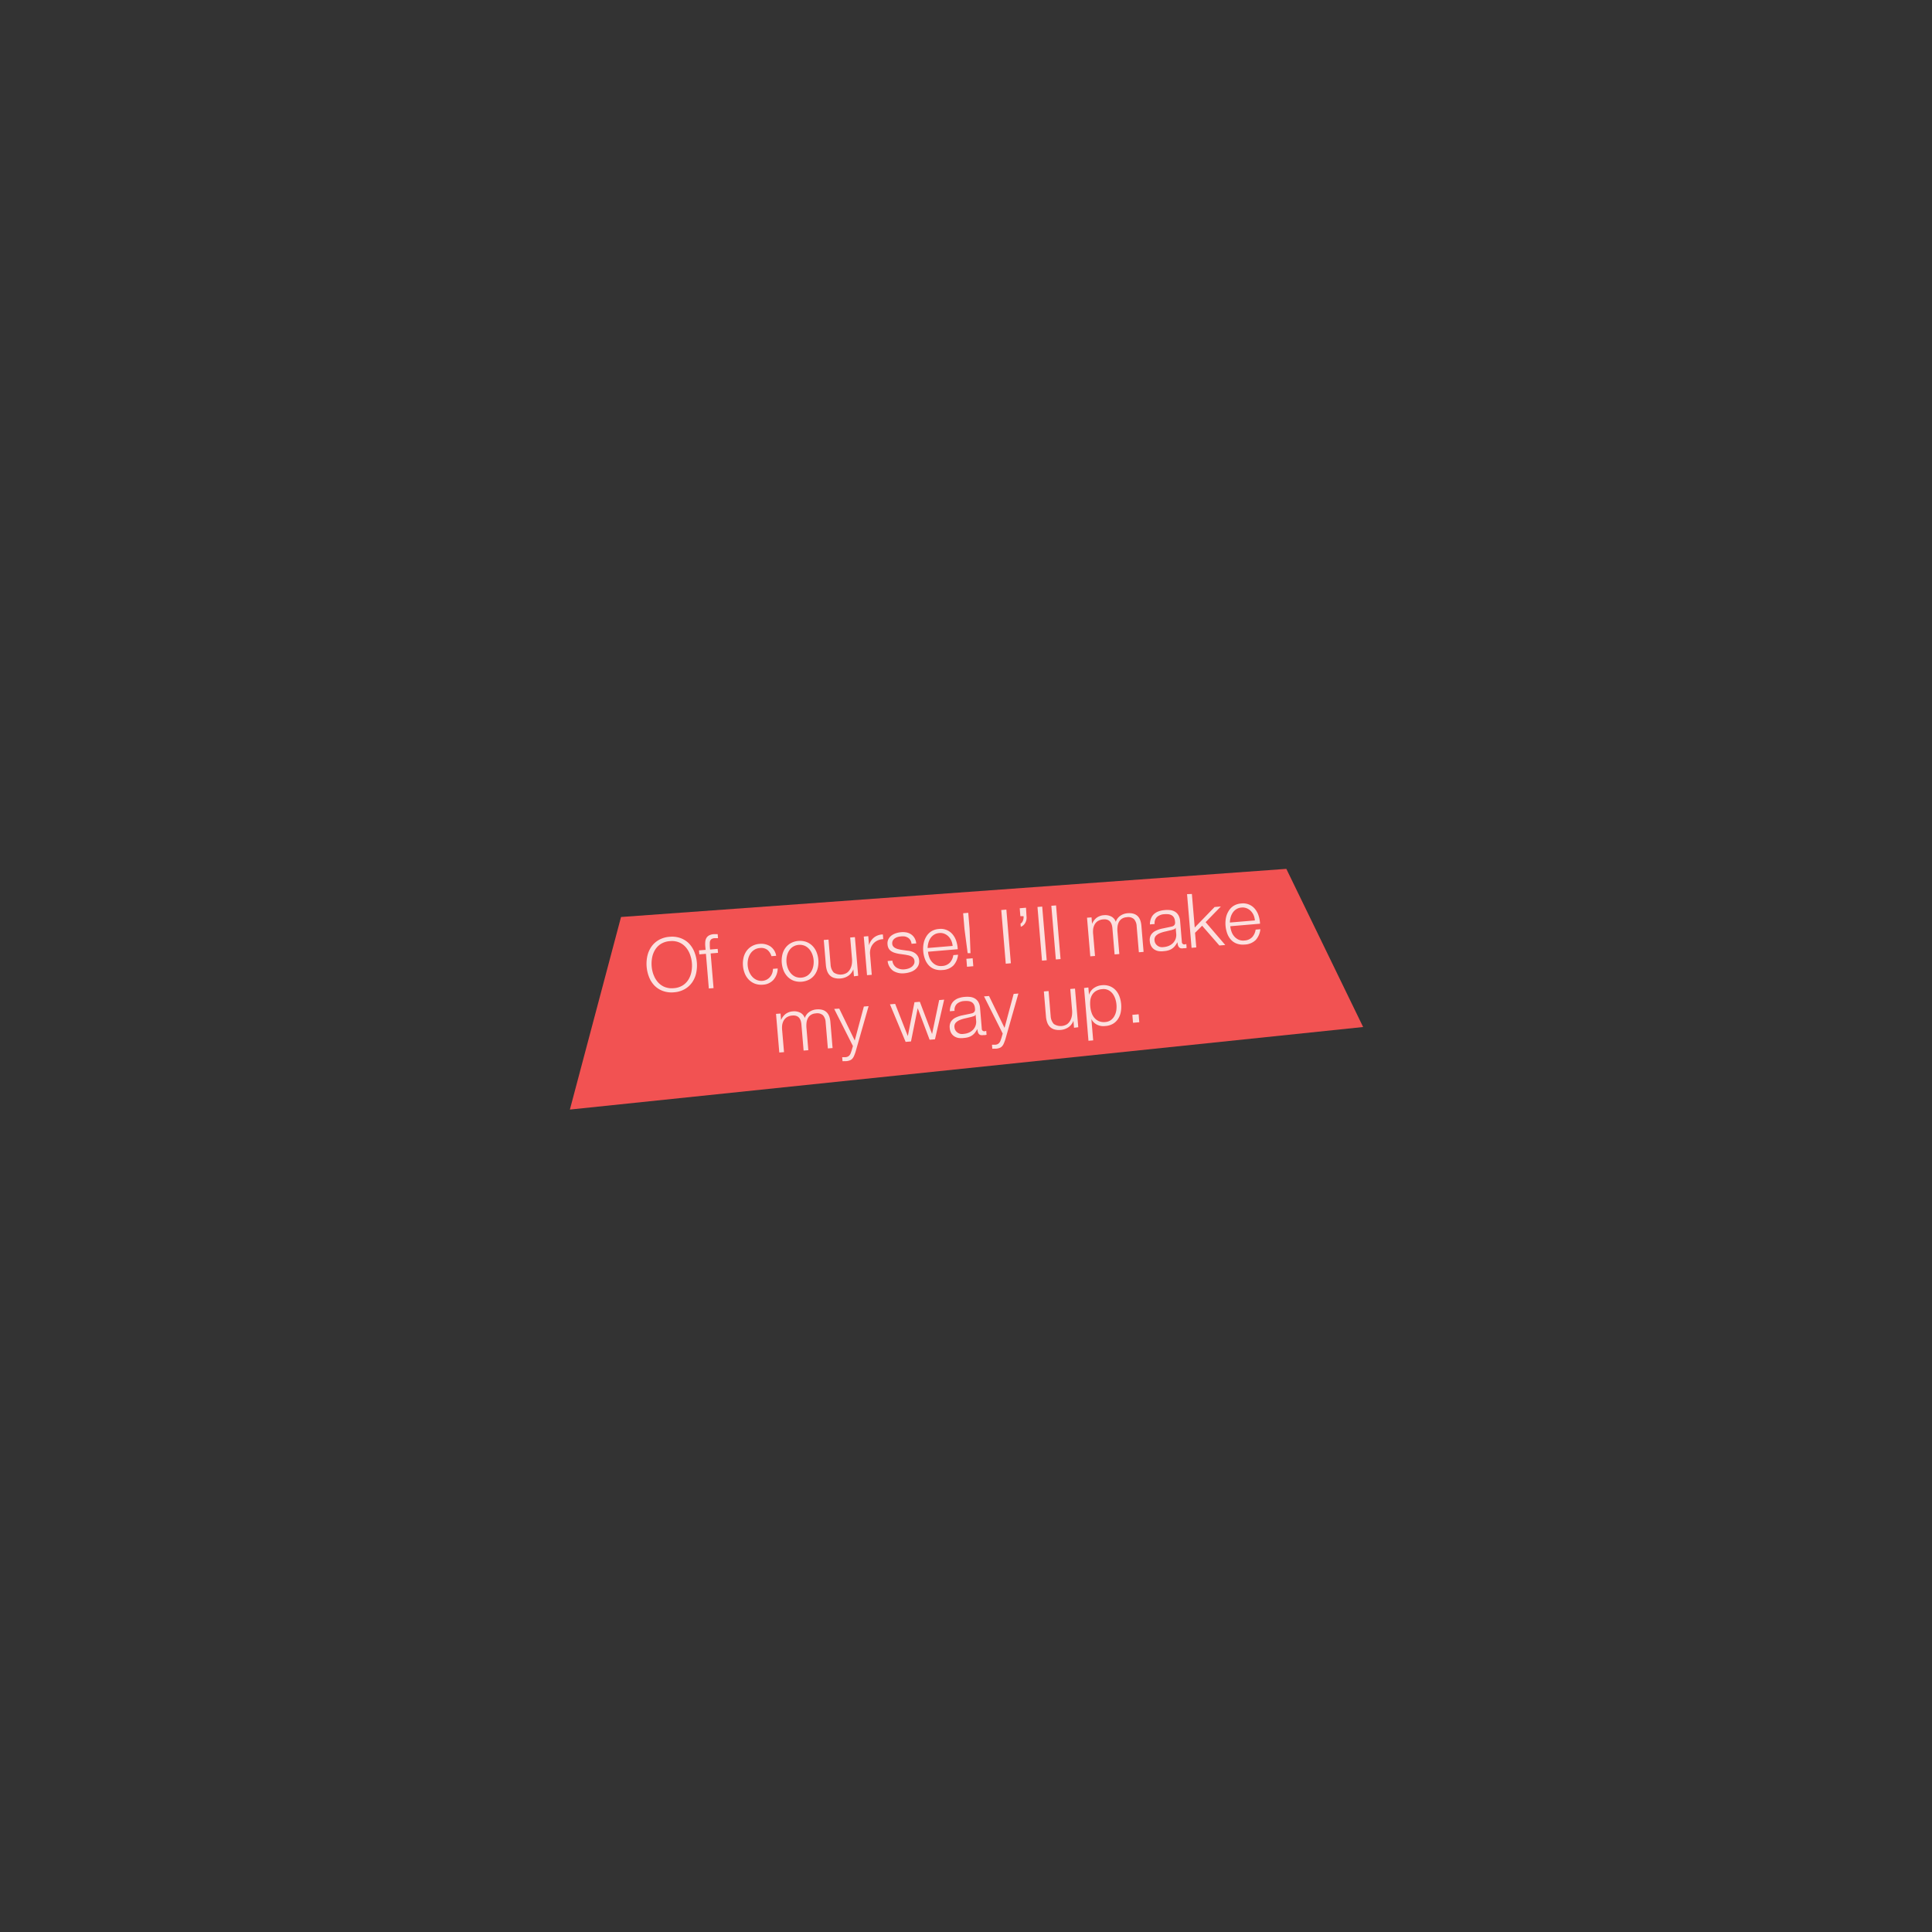 <svg xmlns="http://www.w3.org/2000/svg" viewBox="0 0 360 360"><rect x="0" y="0" width="360" height="360" fill="#333333" stroke="none"/><defs><style>.cls-1{fill:#f25252;}.cls-2{opacity:0.87;}.cls-3{fill:#fef5f3;}</style></defs><title>buttons_male</title><g id="Layer_2" data-name="Layer 2"><polygon class="cls-1" points="115.72 170.87 239.69 161.9 254 191.37 106.19 206.75 115.72 170.87"/><g class="cls-2"><path class="cls-3" d="M120.62,178.16a4.92,4.92,0,0,1,.74-1.73,4.24,4.24,0,0,1,1.38-1.27,4.72,4.72,0,0,1,2-.6,4.67,4.67,0,0,1,2.09.25,4.26,4.26,0,0,1,1.56,1,4.9,4.9,0,0,1,1,1.58,6.75,6.75,0,0,1,.33,3.93,4.83,4.83,0,0,1-.74,1.72,4.3,4.3,0,0,1-1.37,1.26,4.67,4.67,0,0,1-2,.6,4.72,4.72,0,0,1-2.09-.25,4.28,4.28,0,0,1-1.57-1,4.85,4.85,0,0,1-1-1.57,6.78,6.78,0,0,1-.33-3.93Zm1.17,3.49a4.31,4.31,0,0,0,.79,1.35,3.37,3.37,0,0,0,1.25.9,3.6,3.6,0,0,0,1.73.23,3.56,3.56,0,0,0,1.66-.52,3.39,3.39,0,0,0,1.07-1.09,4.29,4.29,0,0,0,.55-1.47,6,6,0,0,0-.27-3.2,4.31,4.31,0,0,0-.79-1.35,3.4,3.4,0,0,0-1.24-.9,3.56,3.56,0,0,0-1.73-.23,3.6,3.6,0,0,0-1.67.52,3.38,3.38,0,0,0-1.08,1.1,4.33,4.33,0,0,0-.55,1.46,6.06,6.06,0,0,0,.27,3.2Z"/><path class="cls-3" d="M132.42,177.66l.54,6.46-.88.07-.54-6.46-1.23.1-.06-.74,1.23-.1-.06-.66a4.85,4.85,0,0,1,0-.86,1.67,1.67,0,0,1,.21-.69,1.27,1.27,0,0,1,.5-.48,2.14,2.14,0,0,1,.86-.23l.36,0h.38l.06.75-.34,0h-.31a1.14,1.14,0,0,0-.55.16.69.69,0,0,0-.26.32,1.13,1.13,0,0,0-.07.45c0,.17,0,.35,0,.55l.05.63,1.42-.12.06.74Z"/><path class="cls-3" d="M143,177a1.92,1.92,0,0,0-1.41-.35,2.23,2.23,0,0,0-1.08.36,2.43,2.43,0,0,0-.73.76,3.18,3.18,0,0,0-.39,1,4,4,0,0,0,.19,2.25,3.18,3.18,0,0,0,.56.94,2.42,2.42,0,0,0,.85.63,2.23,2.23,0,0,0,1.12.17,2,2,0,0,0,.75-.22,2.07,2.07,0,0,0,.61-.48,2.28,2.28,0,0,0,.41-.69,2.39,2.39,0,0,0,.15-.84l.88-.07a3.33,3.33,0,0,1-.79,2.12,2.83,2.83,0,0,1-1.95.9,3.39,3.39,0,0,1-1.48-.18,3.11,3.11,0,0,1-1.14-.73,3.56,3.56,0,0,1-.76-1.15,5,5,0,0,1-.25-2.94,3.56,3.56,0,0,1,.55-1.26,3.19,3.19,0,0,1,1-.91,3.32,3.32,0,0,1,1.43-.43,3.14,3.14,0,0,1,2,.45,2.63,2.63,0,0,1,1.11,1.77l-.88.07A2.42,2.42,0,0,0,143,177Z"/><path class="cls-3" d="M150.24,175.51a3.19,3.19,0,0,1,1.14.73,3.58,3.58,0,0,1,.76,1.15,5,5,0,0,1,.25,2.94,3.58,3.58,0,0,1-.55,1.26,3.11,3.11,0,0,1-1,.91,3.71,3.71,0,0,1-2.92.25,3.11,3.11,0,0,1-1.14-.73,3.56,3.56,0,0,1-.76-1.15,5,5,0,0,1-.25-2.94,3.56,3.56,0,0,1,.55-1.26,3.19,3.19,0,0,1,1-.91,3.63,3.63,0,0,1,2.92-.25Zm-2.5.91a2.43,2.43,0,0,0-.73.76,3.18,3.18,0,0,0-.39,1,4,4,0,0,0,.19,2.25,3.18,3.18,0,0,0,.56.94,2.42,2.42,0,0,0,.85.63,2.44,2.44,0,0,0,2.2-.19,2.42,2.42,0,0,0,.73-.76,3.17,3.17,0,0,0,.39-1,4,4,0,0,0-.19-2.25,3.18,3.18,0,0,0-.56-.94,2.43,2.43,0,0,0-.85-.63,2.43,2.43,0,0,0-2.2.19Z"/><path class="cls-3" d="M159.12,181.92l-.11-1.3h0a2.5,2.5,0,0,1-.92,1.19,2.9,2.9,0,0,1-1.44.51,3.21,3.21,0,0,1-1.18-.09,1.94,1.94,0,0,1-.83-.47,2.18,2.18,0,0,1-.51-.81,4.32,4.32,0,0,1-.24-1.13l-.39-4.67.88-.07.39,4.69a2.35,2.35,0,0,0,.58,1.44,2.28,2.28,0,0,0,2.47.05,2.09,2.09,0,0,0,.61-.71,2.94,2.94,0,0,0,.31-1,4.58,4.58,0,0,0,0-1.08l-.32-3.78.88-.07.61,7.2Z"/><path class="cls-3" d="M161.79,174.44l.14,1.69h0a2.78,2.78,0,0,1,.93-1.44,2.73,2.73,0,0,1,1.65-.57l.07.88a2.66,2.66,0,0,0-1.07.25,2.41,2.41,0,0,0-1.28,1.48,2.78,2.78,0,0,0-.11,1.07l.32,3.84-.88.07-.61-7.2Z"/><path class="cls-3" d="M169.64,175.19a1.43,1.43,0,0,0-.45-.46,1.73,1.73,0,0,0-.62-.24,2.73,2.73,0,0,0-.72,0,2.91,2.91,0,0,0-.59.11,1.83,1.83,0,0,0-.53.26,1.19,1.19,0,0,0-.37.42,1.06,1.06,0,0,0-.1.6.82.82,0,0,0,.19.48,1.31,1.31,0,0,0,.4.31,2.36,2.36,0,0,0,.51.19l.5.11,1.19.17a3.36,3.36,0,0,1,.76.14,2.41,2.41,0,0,1,.69.33,1.89,1.89,0,0,1,.52.55,1.77,1.77,0,0,1,.25.81,1.81,1.81,0,0,1-.18,1,2.18,2.18,0,0,1-.62.73,2.88,2.88,0,0,1-.9.45,4.82,4.82,0,0,1-1,.2,3.32,3.32,0,0,1-2.11-.43,2.56,2.56,0,0,1-1.06-1.85l.88-.07a1.74,1.74,0,0,0,.76,1.29,2.36,2.36,0,0,0,1.51.33,3.32,3.32,0,0,0,.66-.13,2.14,2.14,0,0,0,.61-.29,1.52,1.52,0,0,0,.44-.47,1,1,0,0,0,.14-.65,1,1,0,0,0-.18-.53,1.16,1.16,0,0,0-.39-.33,2.25,2.25,0,0,0-.53-.2l-.59-.12-1.15-.16a6.25,6.25,0,0,1-.82-.19,2.55,2.55,0,0,1-.67-.31,1.53,1.53,0,0,1-.47-.49,1.76,1.76,0,0,1-.22-.76,1.74,1.74,0,0,1,.17-1,1.92,1.92,0,0,1,.58-.68,3,3,0,0,1,.84-.42,4.23,4.23,0,0,1,.95-.19,3.54,3.54,0,0,1,1,.05,2.33,2.33,0,0,1,.86.36,2.12,2.12,0,0,1,.63.68,2.6,2.6,0,0,1,.32,1l-.88.07A1.67,1.67,0,0,0,169.64,175.19Z"/><path class="cls-3" d="M173.14,178.34a2.71,2.71,0,0,0,.5.88,2.44,2.44,0,0,0,.8.61,2.08,2.08,0,0,0,1.1.17,2.15,2.15,0,0,0,1.46-.63,2.65,2.65,0,0,0,.64-1.4l.88-.07a3.52,3.52,0,0,1-.86,2,3.07,3.07,0,0,1-2.06.85,3.37,3.37,0,0,1-1.5-.18,2.72,2.72,0,0,1-1.08-.74,3.58,3.58,0,0,1-.68-1.16,5.54,5.54,0,0,1-.31-1.44,5.25,5.25,0,0,1,.07-1.41,3.75,3.75,0,0,1,.48-1.27,2.91,2.91,0,0,1,.94-1,3.12,3.12,0,0,1,1.44-.45,2.86,2.86,0,0,1,2.58,1.05,3.8,3.8,0,0,1,.66,1.25,5.75,5.75,0,0,1,.26,1.47l-5.54.47A3.9,3.9,0,0,0,173.14,178.34Zm4.13-3.05a2.66,2.66,0,0,0-.52-.78A2.27,2.27,0,0,0,176,174a2,2,0,0,0-1-.14,2.07,2.07,0,0,0-.94.3,2.26,2.26,0,0,0-.66.63,2.89,2.89,0,0,0-.4.86,4.07,4.07,0,0,0-.15,1l4.66-.39A3.23,3.23,0,0,0,177.27,175.29Z"/><path class="cls-3" d="M180.07,178.66l1.17-.1.12,1.48-1.17.1Zm-.6-8.49.95-.08.25,3,.17,4.52-.53,0-.59-4.49Z"/><path class="cls-3" d="M187.52,169.49l.84,10-.95.08-.84-10Z"/><path class="cls-3" d="M191.27,170.68a2.47,2.47,0,0,1,0,.61,2.12,2.12,0,0,1-.18.58,1.78,1.78,0,0,1-.35.49,1.38,1.38,0,0,1-.53.33l-.05-.6a.65.65,0,0,0,.29-.23,1.32,1.32,0,0,0,.18-.36,1.79,1.79,0,0,0,.09-.41,1.45,1.45,0,0,0,0-.37l-.59,0-.12-1.48,1.17-.1Z"/><path class="cls-3" d="M194.2,168.93l.84,10-.88.07-.84-10Z"/><path class="cls-3" d="M196.78,168.71l.84,10-.88.07-.84-10Z"/><path class="cls-3" d="M203.39,170.94l.1,1.21h0a2.76,2.76,0,0,1,.83-1.12,2.56,2.56,0,0,1,1.41-.5,2.46,2.46,0,0,1,1.32.24,1.72,1.72,0,0,1,.86,1,2.22,2.22,0,0,1,.86-1.14,2.72,2.72,0,0,1,1.31-.46q2.39-.2,2.6,2.32l.41,4.88-.88.07-.41-4.84a2.13,2.13,0,0,0-.49-1.33,1.62,1.62,0,0,0-1.36-.36,1.89,1.89,0,0,0-.93.3,1.68,1.68,0,0,0-.55.63,2.47,2.47,0,0,0-.24.86,5,5,0,0,0,0,1l.34,4.07-.88.07-.41-4.88a3.06,3.06,0,0,0-.13-.68,1.61,1.61,0,0,0-.3-.55,1.19,1.19,0,0,0-.5-.34,1.65,1.65,0,0,0-.72-.08,2.18,2.18,0,0,0-1,.28,1.78,1.78,0,0,0-.62.61,2.48,2.48,0,0,0-.31.87,4.18,4.18,0,0,0,0,1.06l.34,4-.88.07-.61-7.2Z"/><path class="cls-3" d="M214.48,171.13a2.06,2.06,0,0,1,.54-.8,2.57,2.57,0,0,1,.86-.51,4.39,4.39,0,0,1,1.13-.24,5,5,0,0,1,1,0,2.3,2.3,0,0,1,.88.27,1.86,1.86,0,0,1,.67.65,2.54,2.54,0,0,1,.34,1.16l.32,3.82a.46.46,0,0,0,.56.49.68.68,0,0,0,.27-.08l.06.74-.27.06-.3,0a1.33,1.33,0,0,1-.54,0,.72.72,0,0,1-.34-.23,1,1,0,0,1-.18-.39,3.41,3.41,0,0,1-.08-.51h0a5.82,5.82,0,0,1-.43.66,2.38,2.38,0,0,1-.51.5,2.5,2.5,0,0,1-.66.34,3.78,3.78,0,0,1-.91.17,3.63,3.63,0,0,1-1,0,2.12,2.12,0,0,1-.8-.31,1.81,1.81,0,0,1-.57-.61,2.19,2.19,0,0,1-.27-.93,1.86,1.86,0,0,1,.24-1.21,2.11,2.11,0,0,1,.83-.72,5.09,5.09,0,0,1,1.22-.42l1.39-.29.48-.11a.86.86,0,0,0,.34-.18.68.68,0,0,0,.19-.3,1.23,1.23,0,0,0,0-.48,1.61,1.61,0,0,0-.21-.72,1.16,1.16,0,0,0-.44-.42,1.64,1.64,0,0,0-.62-.18,4.07,4.07,0,0,0-.74,0,2.22,2.22,0,0,0-1.33.51,1.56,1.56,0,0,0-.45,1.32l-.88.07A2.94,2.94,0,0,1,214.48,171.13Zm4.57,1.78a.5.5,0,0,1-.3.25l-.41.13-1.14.27a6.38,6.38,0,0,0-1.06.32,2.13,2.13,0,0,0-.77.51,1.05,1.05,0,0,0-.24.84,1.28,1.28,0,0,0,.18.58,1.45,1.45,0,0,0,.39.42,1.55,1.55,0,0,0,.54.24,1.89,1.89,0,0,0,.61,0,3,3,0,0,0,.95-.23,2.38,2.38,0,0,0,.76-.51,2.13,2.13,0,0,0,.61-1.72l-.1-1.14Z"/><path class="cls-3" d="M222.09,166.58l.53,6.25,3.7-3.82,1.17-.1-2.84,2.92,3.66,4.26-1.1.09L224,172.5l-1.32,1.31.23,2.73-.88.07-.84-10Z"/><path class="cls-3" d="M229.47,173.59a2.71,2.71,0,0,0,.5.88,2.44,2.44,0,0,0,.8.61,2.08,2.08,0,0,0,1.1.17,2.15,2.15,0,0,0,1.46-.63,2.65,2.65,0,0,0,.64-1.4l.88-.07a3.52,3.52,0,0,1-.86,2,3.07,3.07,0,0,1-2.06.85,3.37,3.37,0,0,1-1.5-.18,2.72,2.72,0,0,1-1.08-.74,3.58,3.58,0,0,1-.68-1.16,5.54,5.54,0,0,1-.31-1.44,5.25,5.25,0,0,1,.07-1.41,3.75,3.75,0,0,1,.48-1.27,2.91,2.91,0,0,1,.94-1,3.12,3.12,0,0,1,1.44-.45,2.86,2.86,0,0,1,2.58,1.05,3.8,3.8,0,0,1,.66,1.25,5.75,5.75,0,0,1,.26,1.47l-5.54.47A3.9,3.9,0,0,0,229.47,173.59Zm4.13-3.05a2.66,2.66,0,0,0-.52-.78,2.27,2.27,0,0,0-.76-.51,2,2,0,0,0-1-.14,2.07,2.07,0,0,0-.94.3,2.26,2.26,0,0,0-.66.63,2.89,2.89,0,0,0-.4.86,4.07,4.07,0,0,0-.15,1l4.66-.39A3.23,3.23,0,0,0,233.6,170.54Z"/><path class="cls-3" d="M145.44,188.86l.1,1.21h0a2.76,2.76,0,0,1,.83-1.12,2.56,2.56,0,0,1,1.41-.5,2.46,2.46,0,0,1,1.32.24,1.72,1.72,0,0,1,.86,1,2.22,2.22,0,0,1,.86-1.14,2.72,2.72,0,0,1,1.31-.46q2.39-.2,2.6,2.32l.41,4.88-.88.07-.41-4.84a2.13,2.13,0,0,0-.49-1.33,1.62,1.62,0,0,0-1.36-.36,1.89,1.89,0,0,0-.93.3,1.68,1.68,0,0,0-.55.63,2.47,2.47,0,0,0-.24.86,5,5,0,0,0,0,1l.34,4.07-.88.07-.41-4.88a3.06,3.06,0,0,0-.13-.68,1.61,1.61,0,0,0-.3-.55,1.19,1.19,0,0,0-.5-.34,1.65,1.65,0,0,0-.72-.08,2.18,2.18,0,0,0-1,.28,1.78,1.78,0,0,0-.62.61,2.48,2.48,0,0,0-.31.87,4.18,4.18,0,0,0,0,1.06l.34,4-.88.07-.61-7.2Z"/><path class="cls-3" d="M156.38,187.94l2.89,5.94,1.7-6.33.88-.07L159.42,196a8,8,0,0,1-.3.79,1.76,1.76,0,0,1-.33.51,1.23,1.23,0,0,1-.45.29,2.61,2.61,0,0,1-.68.14h-.41a.85.85,0,0,1-.26,0l-.06-.74.3,0h.3a1.19,1.19,0,0,0,.47-.12,1,1,0,0,0,.31-.26,1.34,1.34,0,0,0,.21-.38l.17-.48.24-.84L155.44,188Z"/><path class="cls-3" d="M166.8,187.06l2.36,6h0l1.24-6.31,1-.08,2.28,6h0l1.32-6.32.93-.08-1.71,7.39-1,.08L171,187.86h0l-1.25,6.2-1,.08-2.92-7Z"/><path class="cls-3" d="M177.2,187.31a2.06,2.06,0,0,1,.54-.8,2.57,2.57,0,0,1,.86-.51,4.39,4.39,0,0,1,1.13-.24,5,5,0,0,1,1,0,2.3,2.3,0,0,1,.88.27,1.86,1.86,0,0,1,.67.65,2.54,2.54,0,0,1,.34,1.16l.32,3.82a.46.46,0,0,0,.56.49.68.68,0,0,0,.27-.08l.06.74-.27.06-.3,0a1.33,1.33,0,0,1-.54,0,.72.72,0,0,1-.34-.23,1,1,0,0,1-.18-.39,3.41,3.41,0,0,1-.08-.51h0a5.82,5.82,0,0,1-.43.66,2.38,2.38,0,0,1-.51.5,2.5,2.5,0,0,1-.66.34,3.78,3.78,0,0,1-.91.17,3.63,3.63,0,0,1-1,0,2.12,2.12,0,0,1-.8-.31,1.81,1.81,0,0,1-.57-.61,2.19,2.19,0,0,1-.27-.93,1.86,1.86,0,0,1,.24-1.21,2.11,2.11,0,0,1,.83-.72,5.09,5.09,0,0,1,1.22-.42l1.39-.29.48-.11a.86.86,0,0,0,.34-.18.68.68,0,0,0,.19-.3,1.23,1.23,0,0,0,0-.48,1.61,1.61,0,0,0-.21-.72,1.16,1.16,0,0,0-.44-.42,1.64,1.64,0,0,0-.62-.18,4.07,4.07,0,0,0-.74,0,2.22,2.22,0,0,0-1.33.51,1.56,1.56,0,0,0-.45,1.32l-.88.07A2.94,2.94,0,0,1,177.2,187.31Zm4.57,1.78a.5.5,0,0,1-.3.25l-.41.13-1.14.27a6.38,6.38,0,0,0-1.06.32,2.13,2.13,0,0,0-.77.51,1.05,1.05,0,0,0-.24.84,1.28,1.28,0,0,0,.18.58,1.45,1.45,0,0,0,.39.42,1.55,1.55,0,0,0,.54.24,1.89,1.89,0,0,0,.61,0,3,3,0,0,0,.95-.23,2.38,2.38,0,0,0,.76-.51,2.13,2.13,0,0,0,.61-1.72l-.1-1.14Z"/><path class="cls-3" d="M184.29,185.59l2.89,5.94,1.7-6.33.88-.07-2.43,8.55a8,8,0,0,1-.3.79,1.76,1.76,0,0,1-.33.51,1.23,1.23,0,0,1-.45.29,2.61,2.61,0,0,1-.68.14h-.41a.85.85,0,0,1-.26,0l-.06-.74.3,0h.3a1.19,1.19,0,0,0,.47-.12,1,1,0,0,0,.31-.26,1.34,1.34,0,0,0,.21-.38l.17-.48.24-.84-3.48-6.93Z"/><path class="cls-3" d="M200.13,191.51l-.11-1.3h0a2.5,2.5,0,0,1-.92,1.19,2.9,2.9,0,0,1-1.44.51,3.21,3.21,0,0,1-1.18-.09,1.94,1.94,0,0,1-.83-.47,2.18,2.18,0,0,1-.51-.81,4.32,4.32,0,0,1-.24-1.13l-.39-4.67.88-.07.39,4.69a2.35,2.35,0,0,0,.58,1.44,2.28,2.28,0,0,0,2.47.05,2.09,2.09,0,0,0,.61-.71,2.94,2.94,0,0,0,.31-1,4.58,4.58,0,0,0,0-1.08l-.32-3.78.88-.07.61,7.2Z"/><path class="cls-3" d="M202.8,184l.12,1.37h0a2.36,2.36,0,0,1,.9-1.25,3,3,0,0,1,1.53-.54,3.15,3.15,0,0,1,1.46.19,3,3,0,0,1,1.08.74,3.55,3.55,0,0,1,.7,1.16,5.55,5.55,0,0,1,.25,2.92,3.55,3.55,0,0,1-.5,1.26,2.88,2.88,0,0,1-.94.91,3.21,3.21,0,0,1-1.41.42,3.24,3.24,0,0,1-.79,0,2.78,2.78,0,0,1-.75-.23,2.38,2.38,0,0,1-.63-.44,2.07,2.07,0,0,1-.46-.65h0l.34,4-.88.07L202,184.1Zm5,2.08a3.1,3.1,0,0,0-.5-.95,2.32,2.32,0,0,0-.79-.64,2,2,0,0,0-1.1-.18,2.64,2.64,0,0,0-1.19.35,2.12,2.12,0,0,0-.73.74,2.64,2.64,0,0,0-.33,1,5.67,5.67,0,0,0,0,1.18,4.73,4.73,0,0,0,.23,1.1,2.88,2.88,0,0,0,.51.95,2.33,2.33,0,0,0,.84.64,2.37,2.37,0,0,0,1.2.17,2,2,0,0,0,1.05-.36,2.31,2.31,0,0,0,.67-.77,3.1,3.1,0,0,0,.34-1,4.73,4.73,0,0,0-.19-2.22Z"/><path class="cls-3" d="M211,189.1l1.17-.1.12,1.48-1.17.1Z"/></g></g></svg>